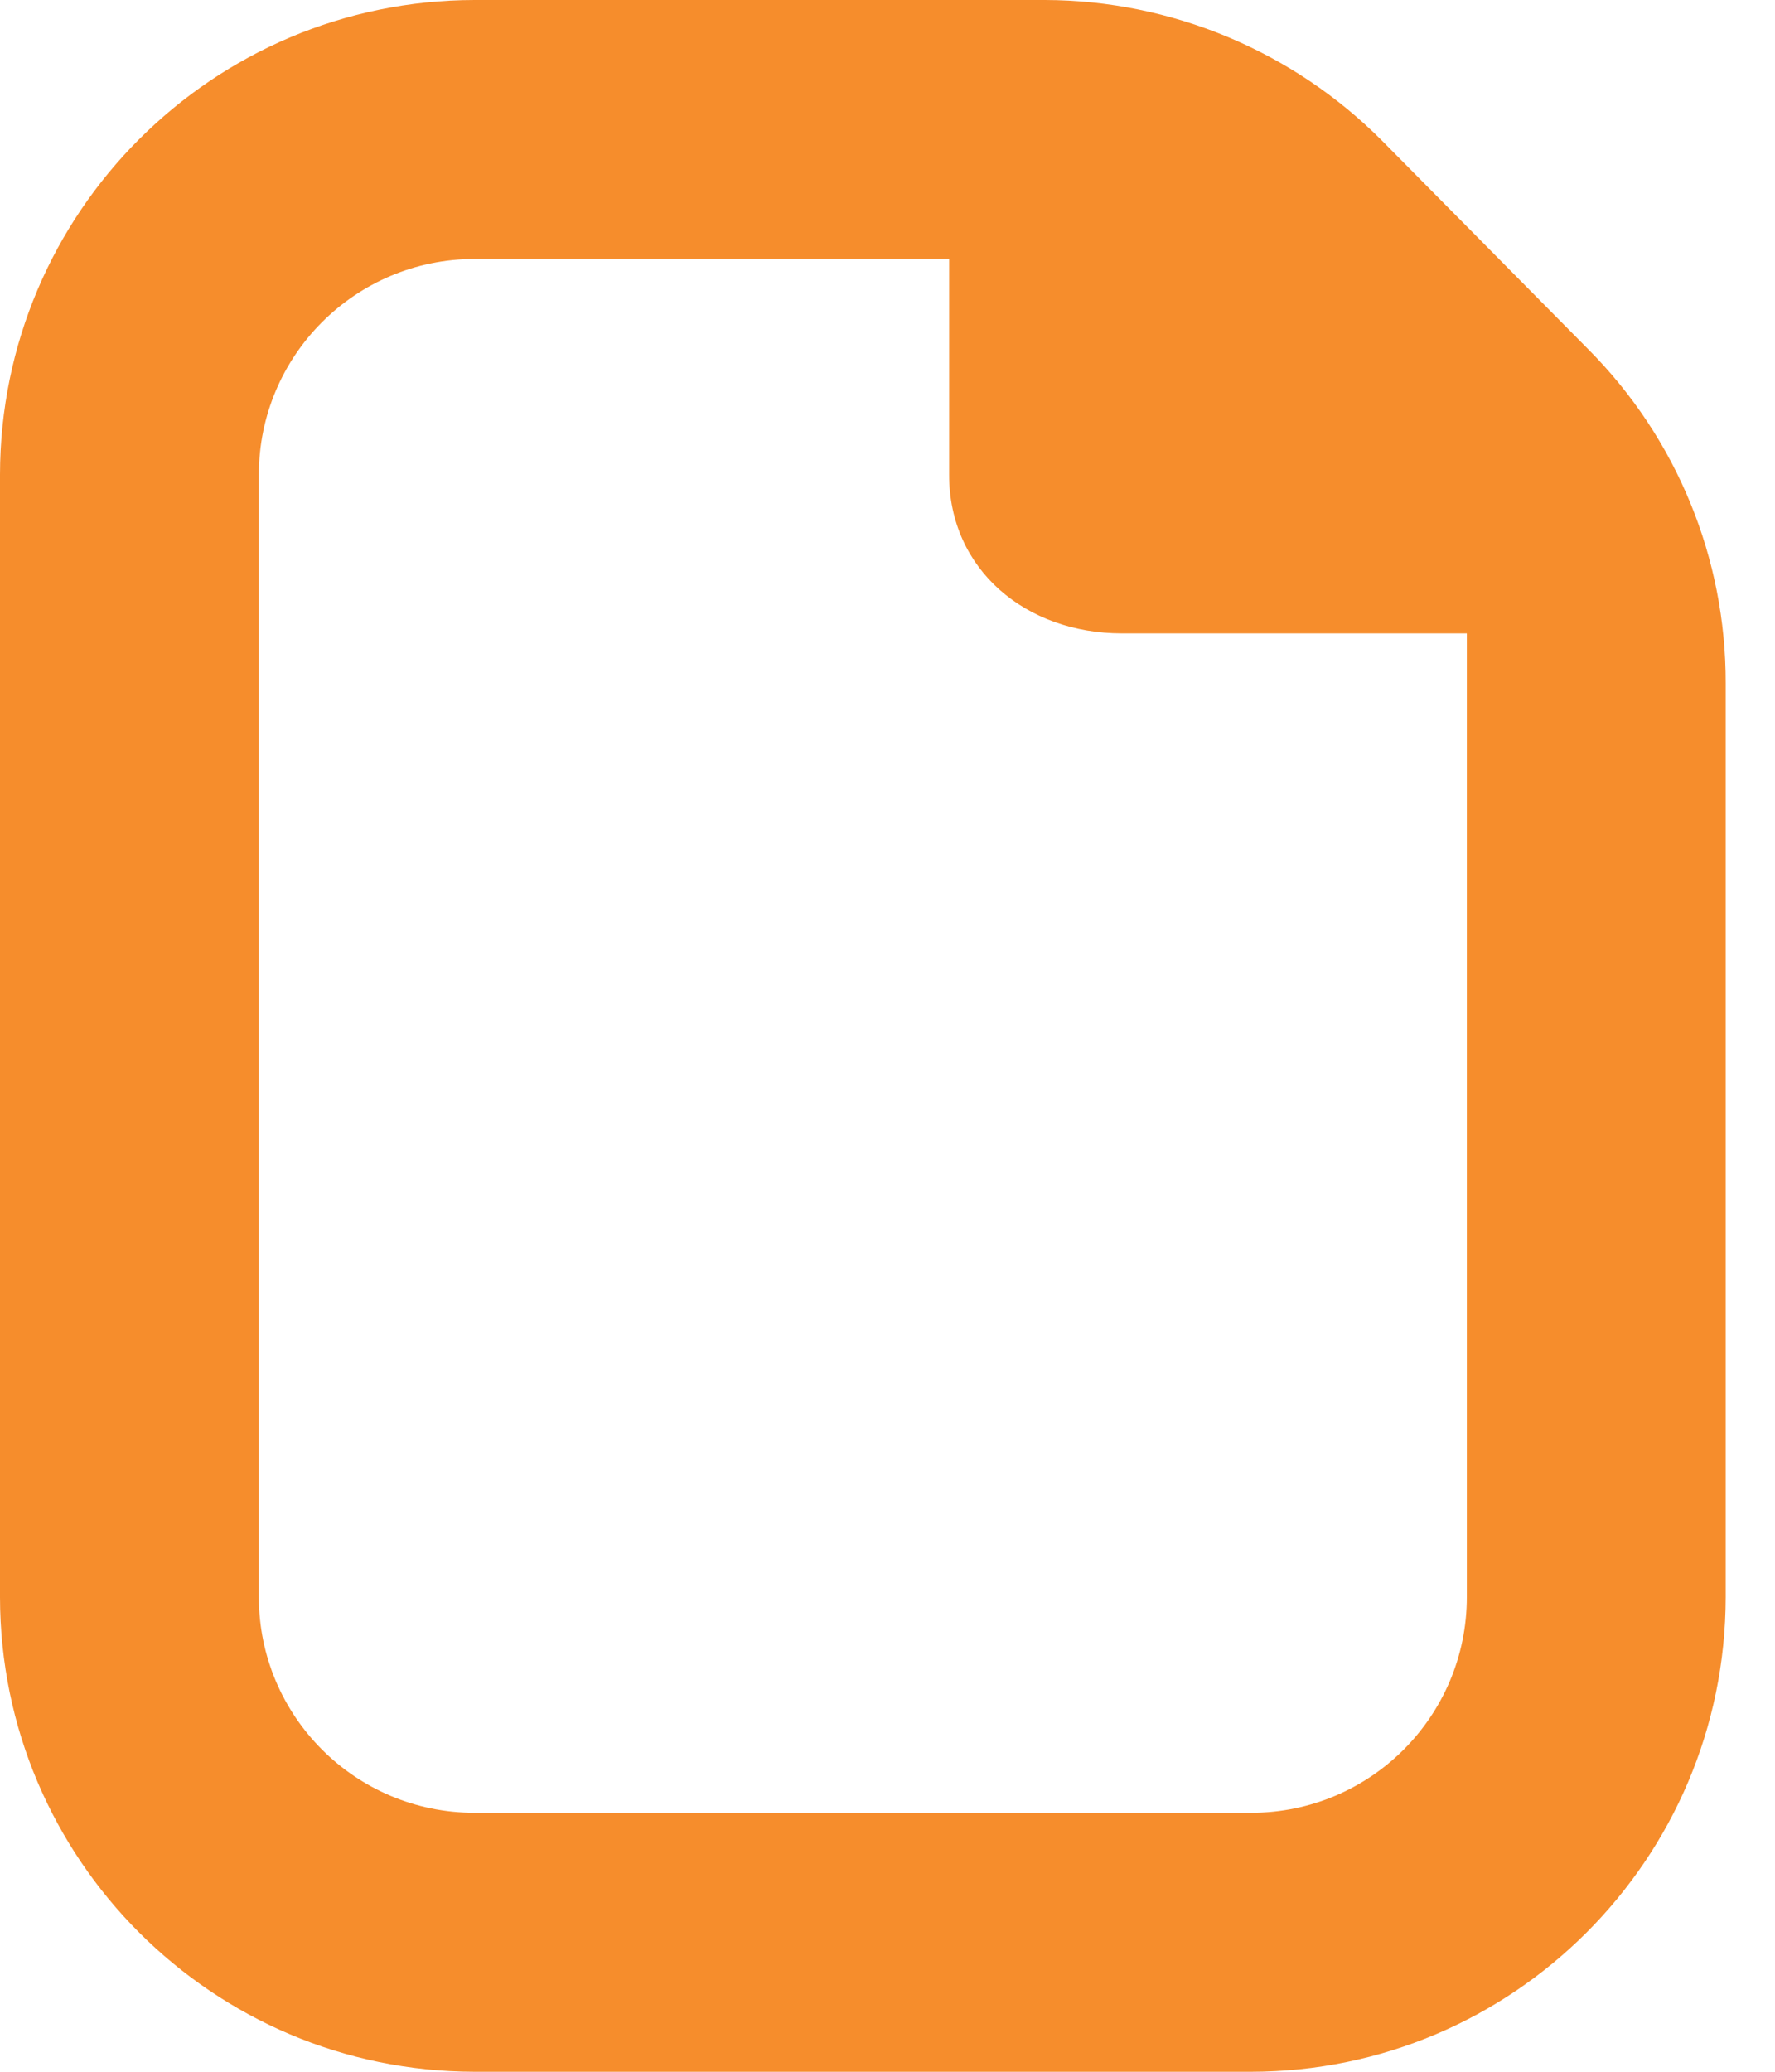 <svg width="18" height="21" viewBox="0 0 18 21" fill="none" xmlns="http://www.w3.org/2000/svg">
<path d="M16.109 3.543L14.016 1.427C13.11 0.517 11.879 0.003 10.595 0H4.813C2.156 0.003 0.003 2.156 0 4.812V16.188C0.003 18.844 2.156 20.997 4.813 21H12.688C15.344 20.997 17.497 18.844 17.5 16.188V6.927C17.503 5.659 17.003 4.442 16.109 3.543ZM14.875 16.188C14.875 17.396 13.896 18.375 12.688 18.375H4.813C3.604 18.375 2.625 17.396 2.625 16.188V4.812C2.625 3.604 3.604 2.625 4.813 2.625H9.625V4.812C9.625 5.779 10.409 6.42 11.375 6.42H14.875L14.875 16.188Z" fill="#F68D2C"/>
</svg>
